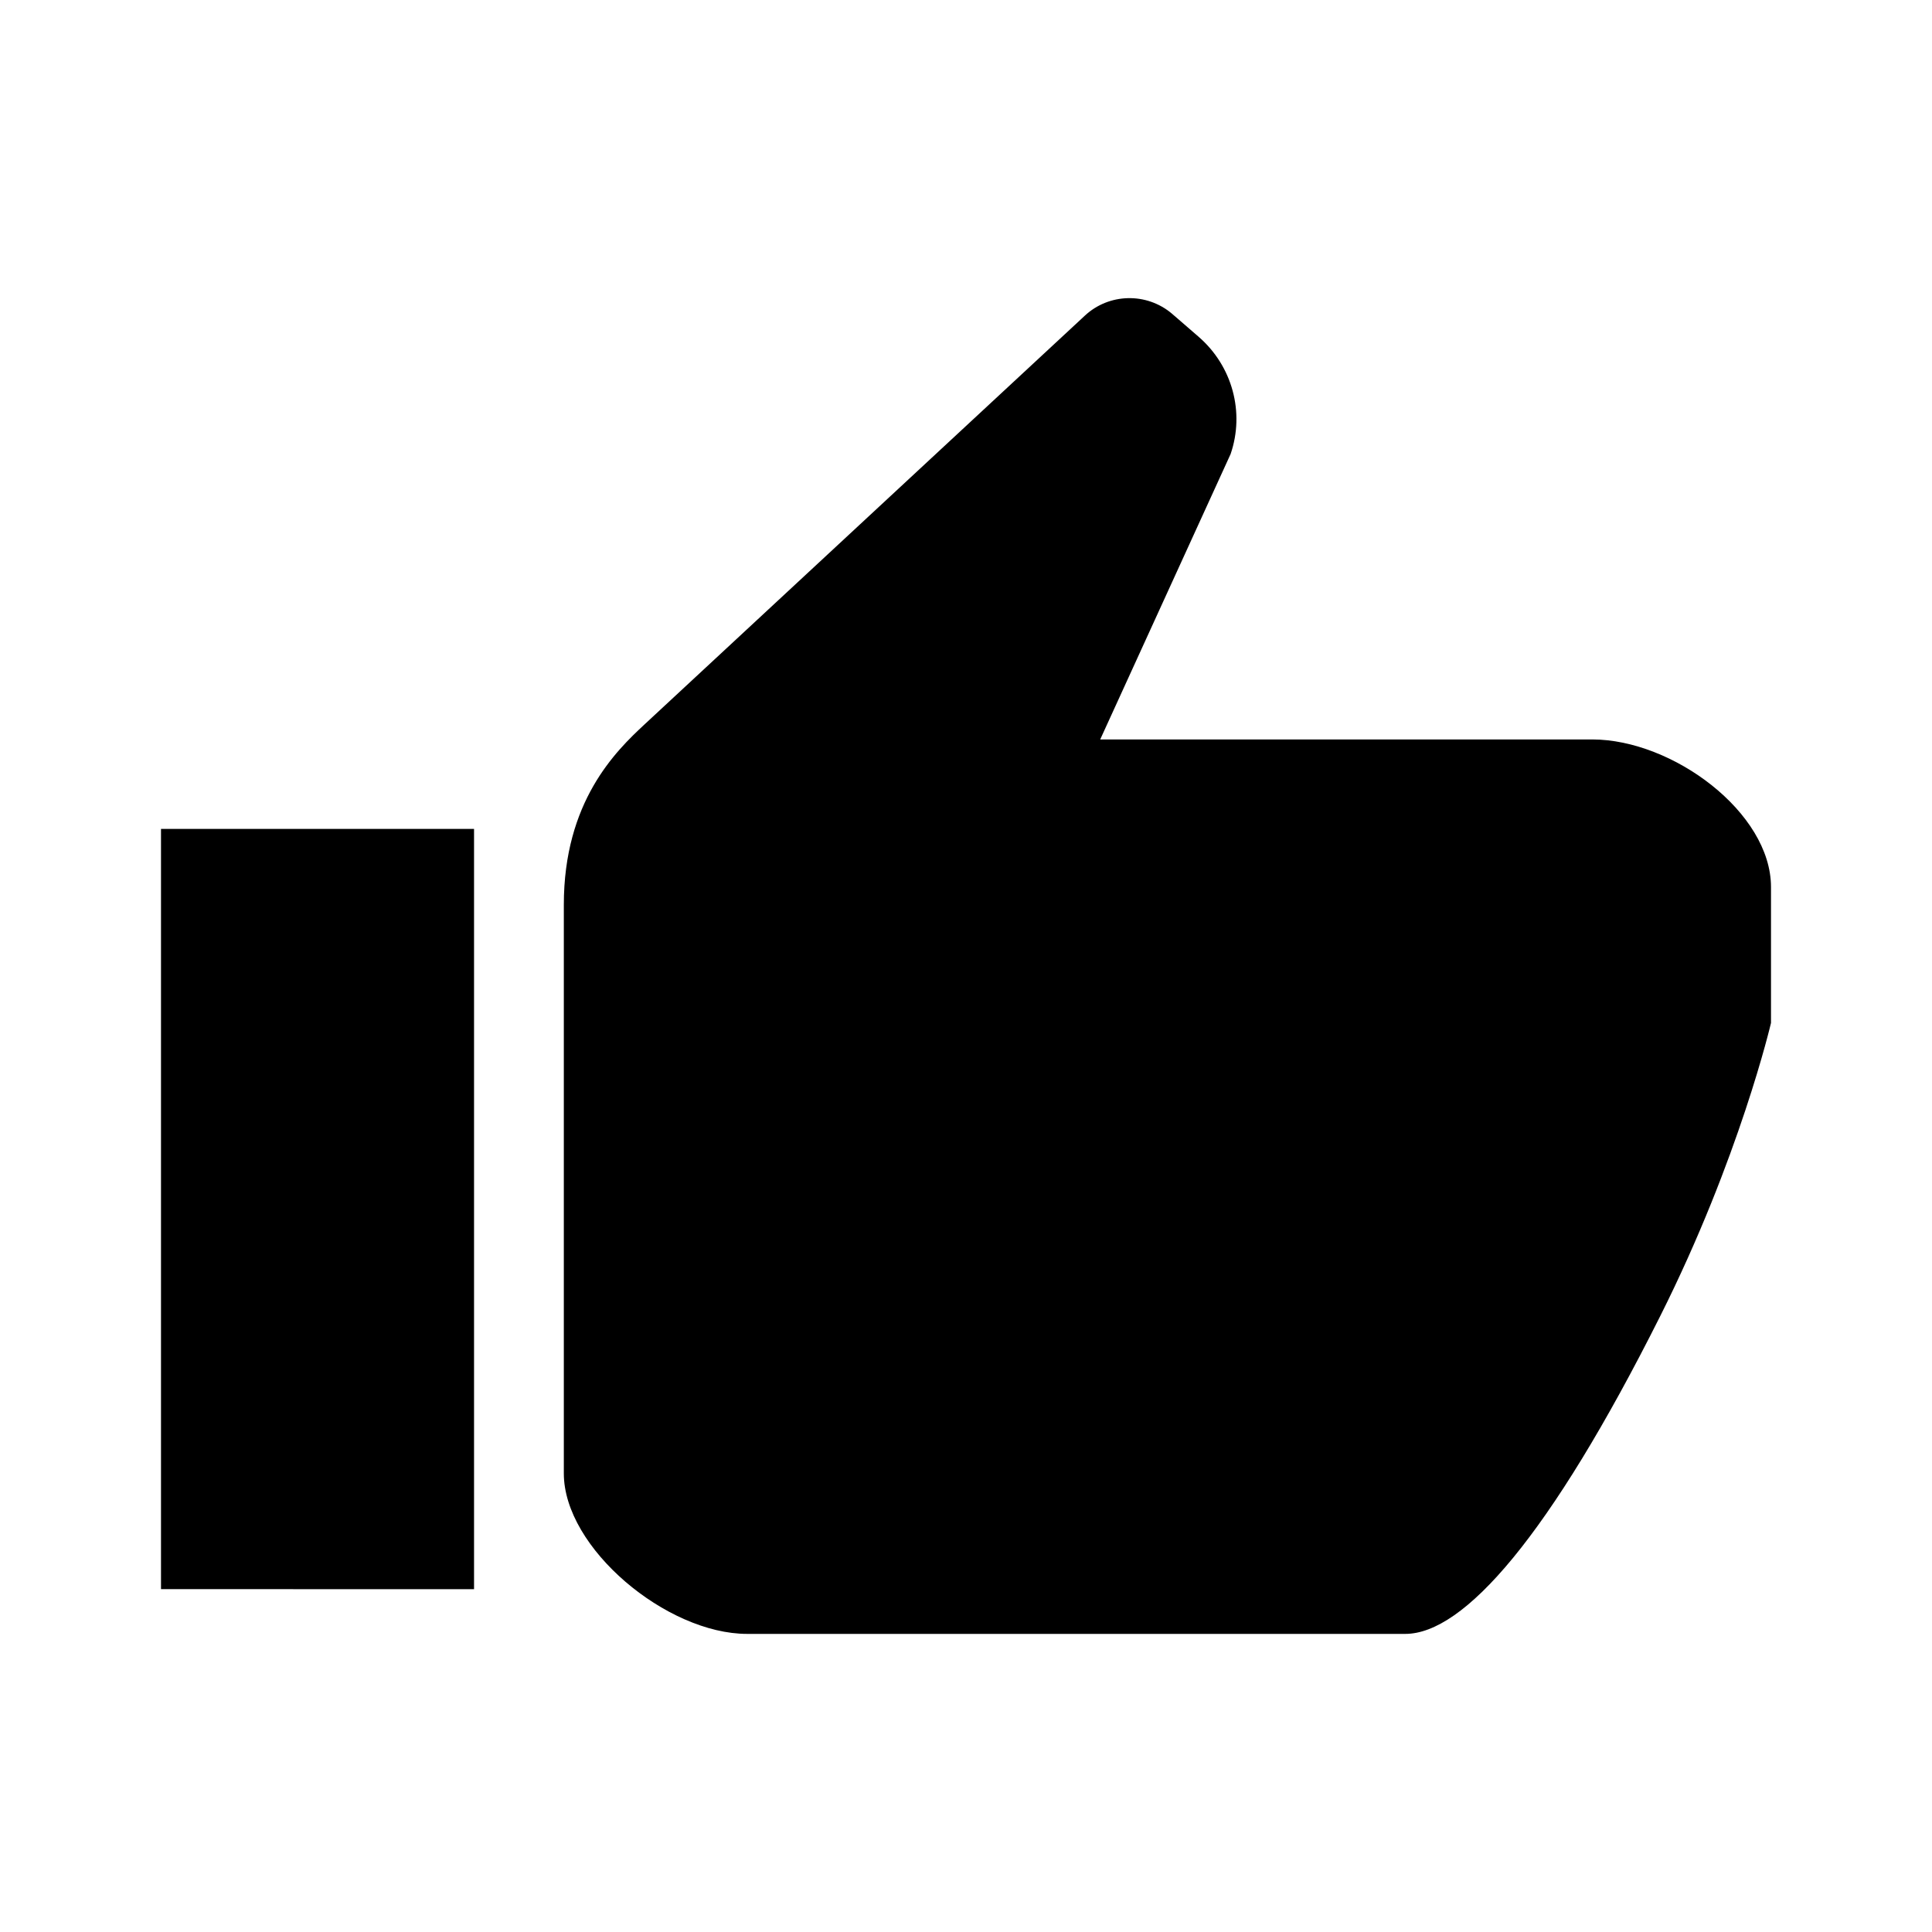 <?xml version="1.0" encoding="utf-8"?>
<!-- Generator: Adobe Illustrator 16.0.0, SVG Export Plug-In . SVG Version: 6.00 Build 0)  -->
<!DOCTYPE svg PUBLIC "-//W3C//DTD SVG 1.1//EN" "http://www.w3.org/Graphics/SVG/1.1/DTD/svg11.dtd">
<svg version="1.1" id="Layer_1" xmlns="http://www.w3.org/2000/svg" xmlns:xlink="http://www.w3.org/1999/xlink" x="0px" y="0px"
	 width="30px" height="30px" viewBox="10.25 2.5 30 30" enable-background="new 10.25 2.5 30 30" xml:space="preserve">
<path class='likeF' d="M21.852,27.871h10.219c0.909,0,2.24-1.51,3.958-4.933c1.233-2.456,1.721-4.554,1.721-4.554v-2.11
	c0-1.158-1.527-2.292-2.777-2.292h-7.639l2.025-4.432c0.222-0.649,0.026-1.366-0.494-1.818L28.447,7.37
	c-0.393-0.332-0.975-0.319-1.351,0.031l-6.834,6.344c-0.454,0.421-1.257,1.203-1.257,2.806v8.827
	C19.004,26.539,20.603,27.871,21.852,27.871"/>
<path class='likeF' d="M12.75,15.371h4.861v11.806l-4.861-0.001V15.471V15.371z"/>
</svg>

